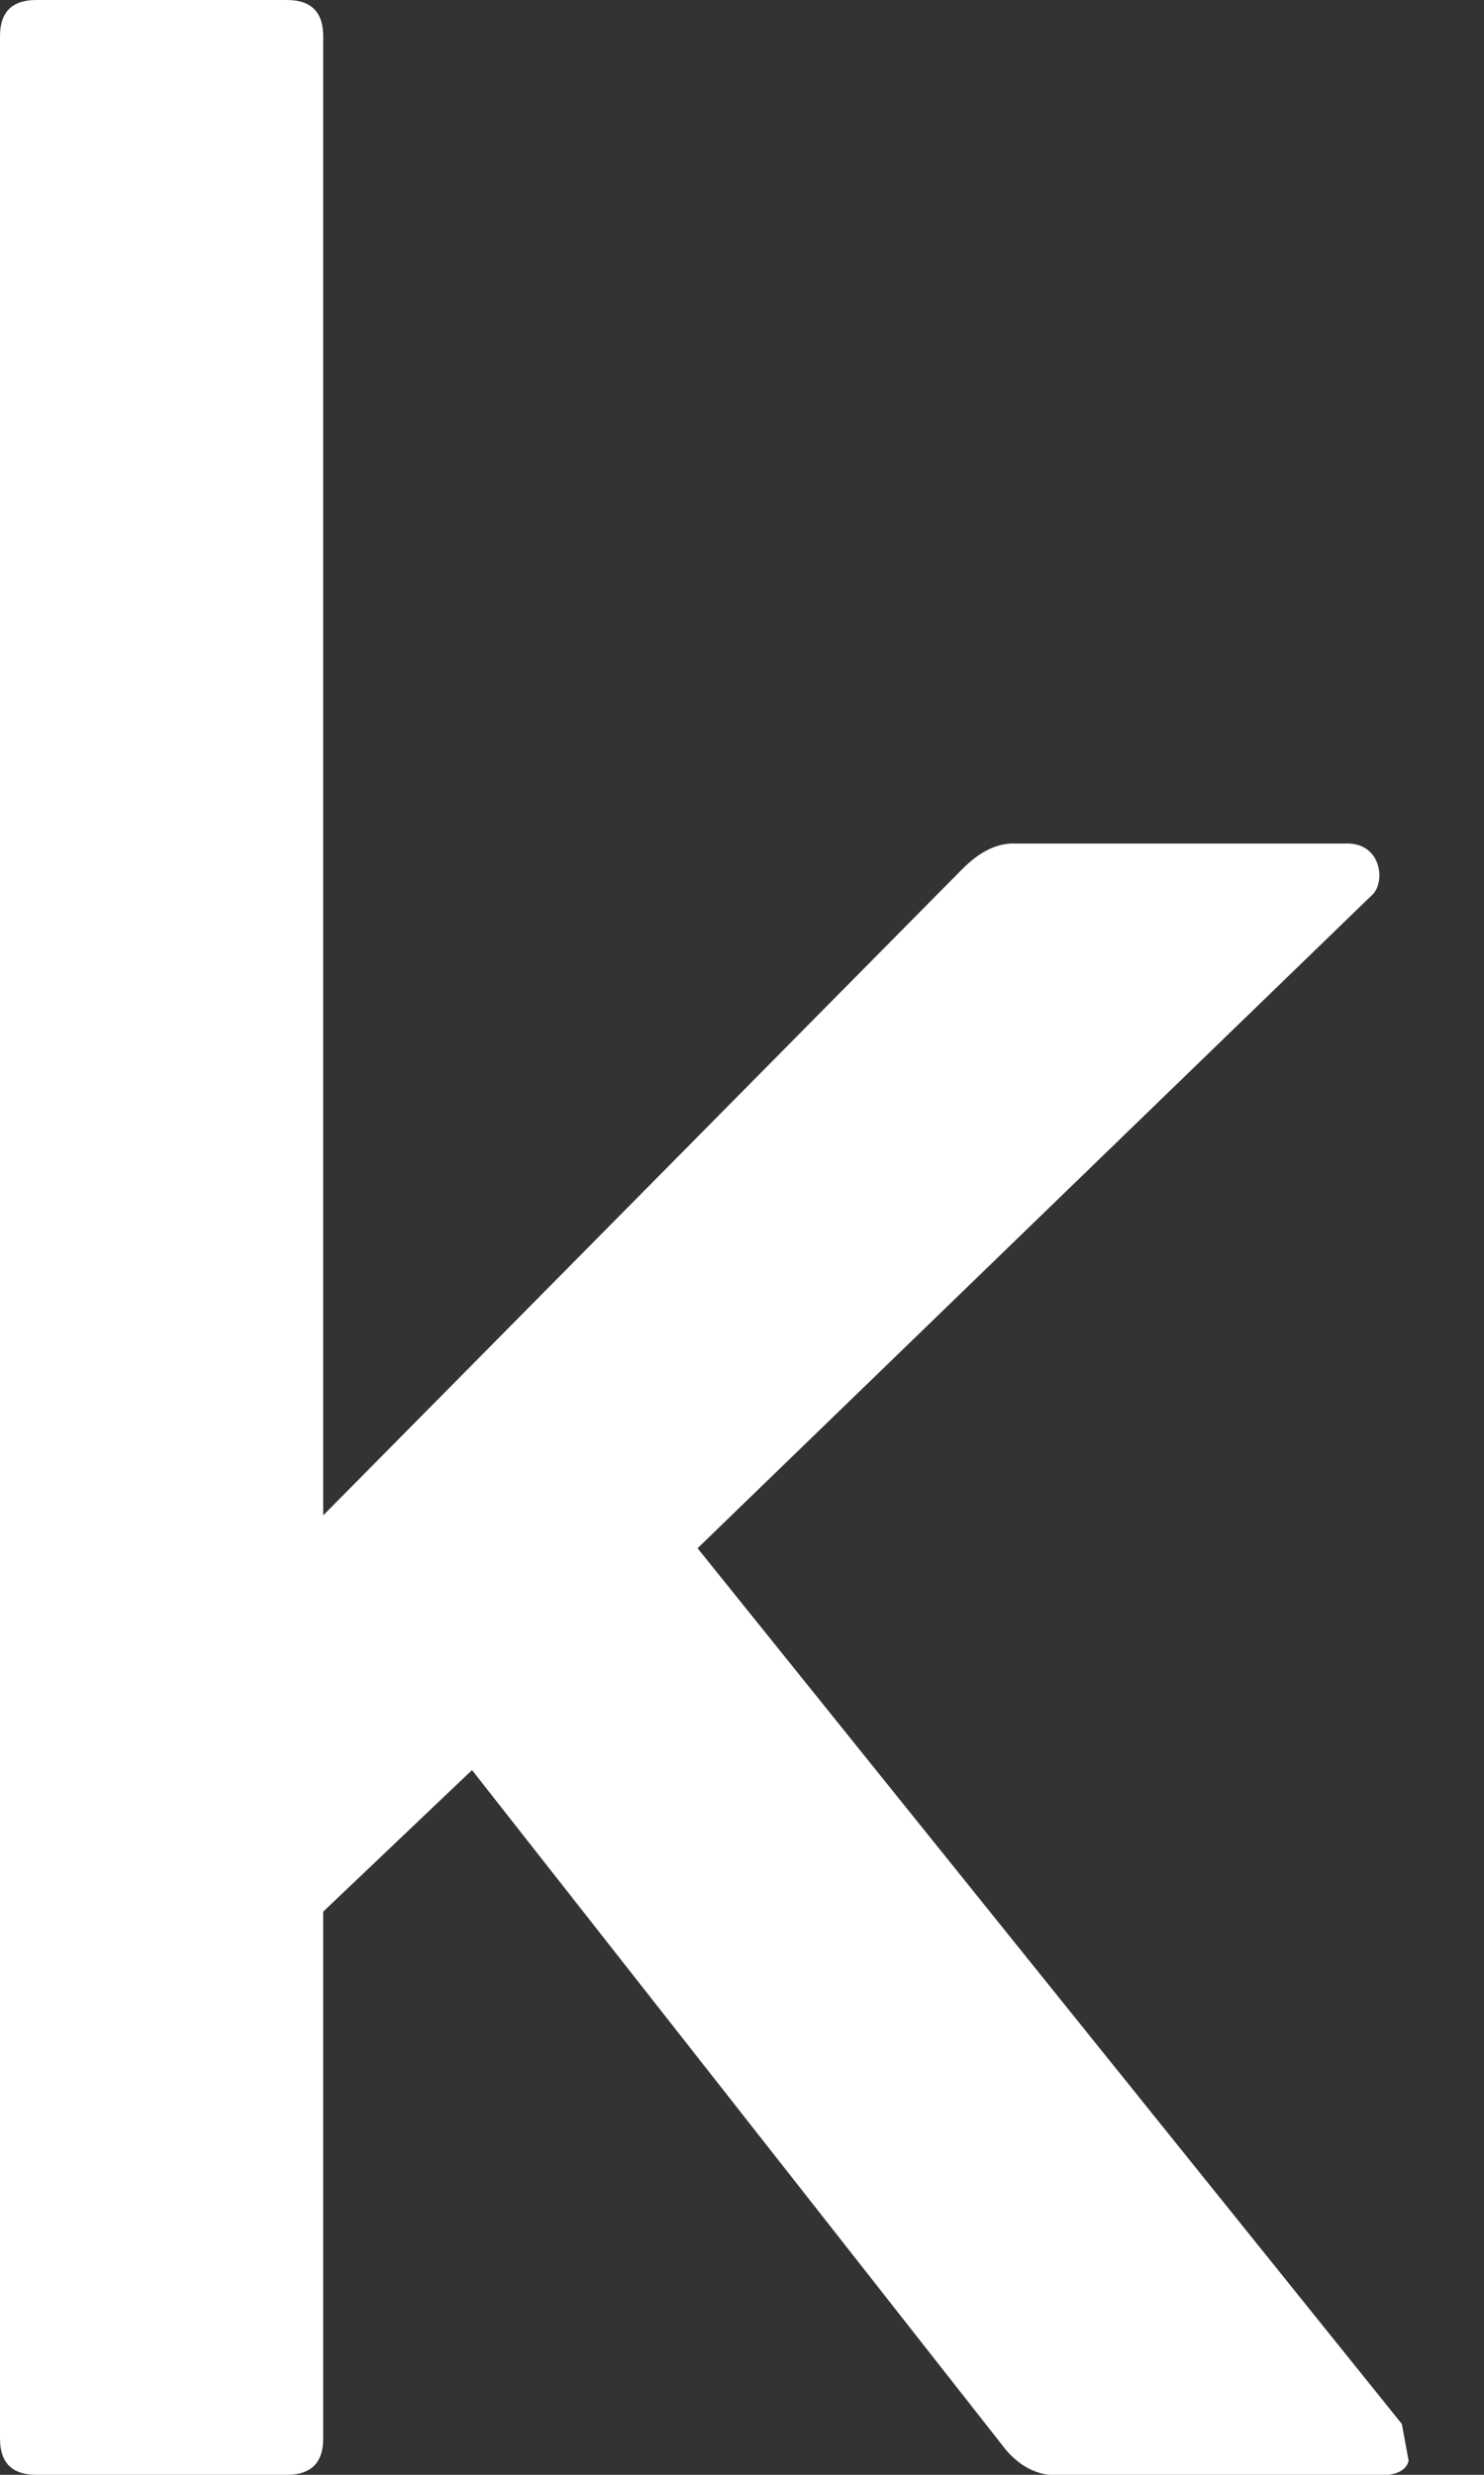 <svg width="15" height="25" viewBox="0 0 15 25" fill="none" xmlns="http://www.w3.org/2000/svg">
<rect x="0" y="0" width="15" height="25" fill="#333333" stroke="none"/>
<path d="M14.17 24.487L7.051 15.64L13.877 9.033C14.004 8.901 13.96 8.521 13.618 8.521H10.239C10.068 8.521 9.897 8.608 9.727 8.779L3.267 15.308V0.366C3.267 0.122 3.145 0 2.9 0H0.366C0.122 0 0 0.122 0 0.366V24.634C0 24.878 0.122 25 0.366 25H2.9C3.145 25 3.267 24.878 3.267 24.634V19.311L4.771 17.881L10.166 24.746C10.312 24.917 10.483 25.005 10.679 25.005H13.945C14.116 25.005 14.214 24.956 14.238 24.858L14.17 24.487Z" fill="white"/>
</svg>
